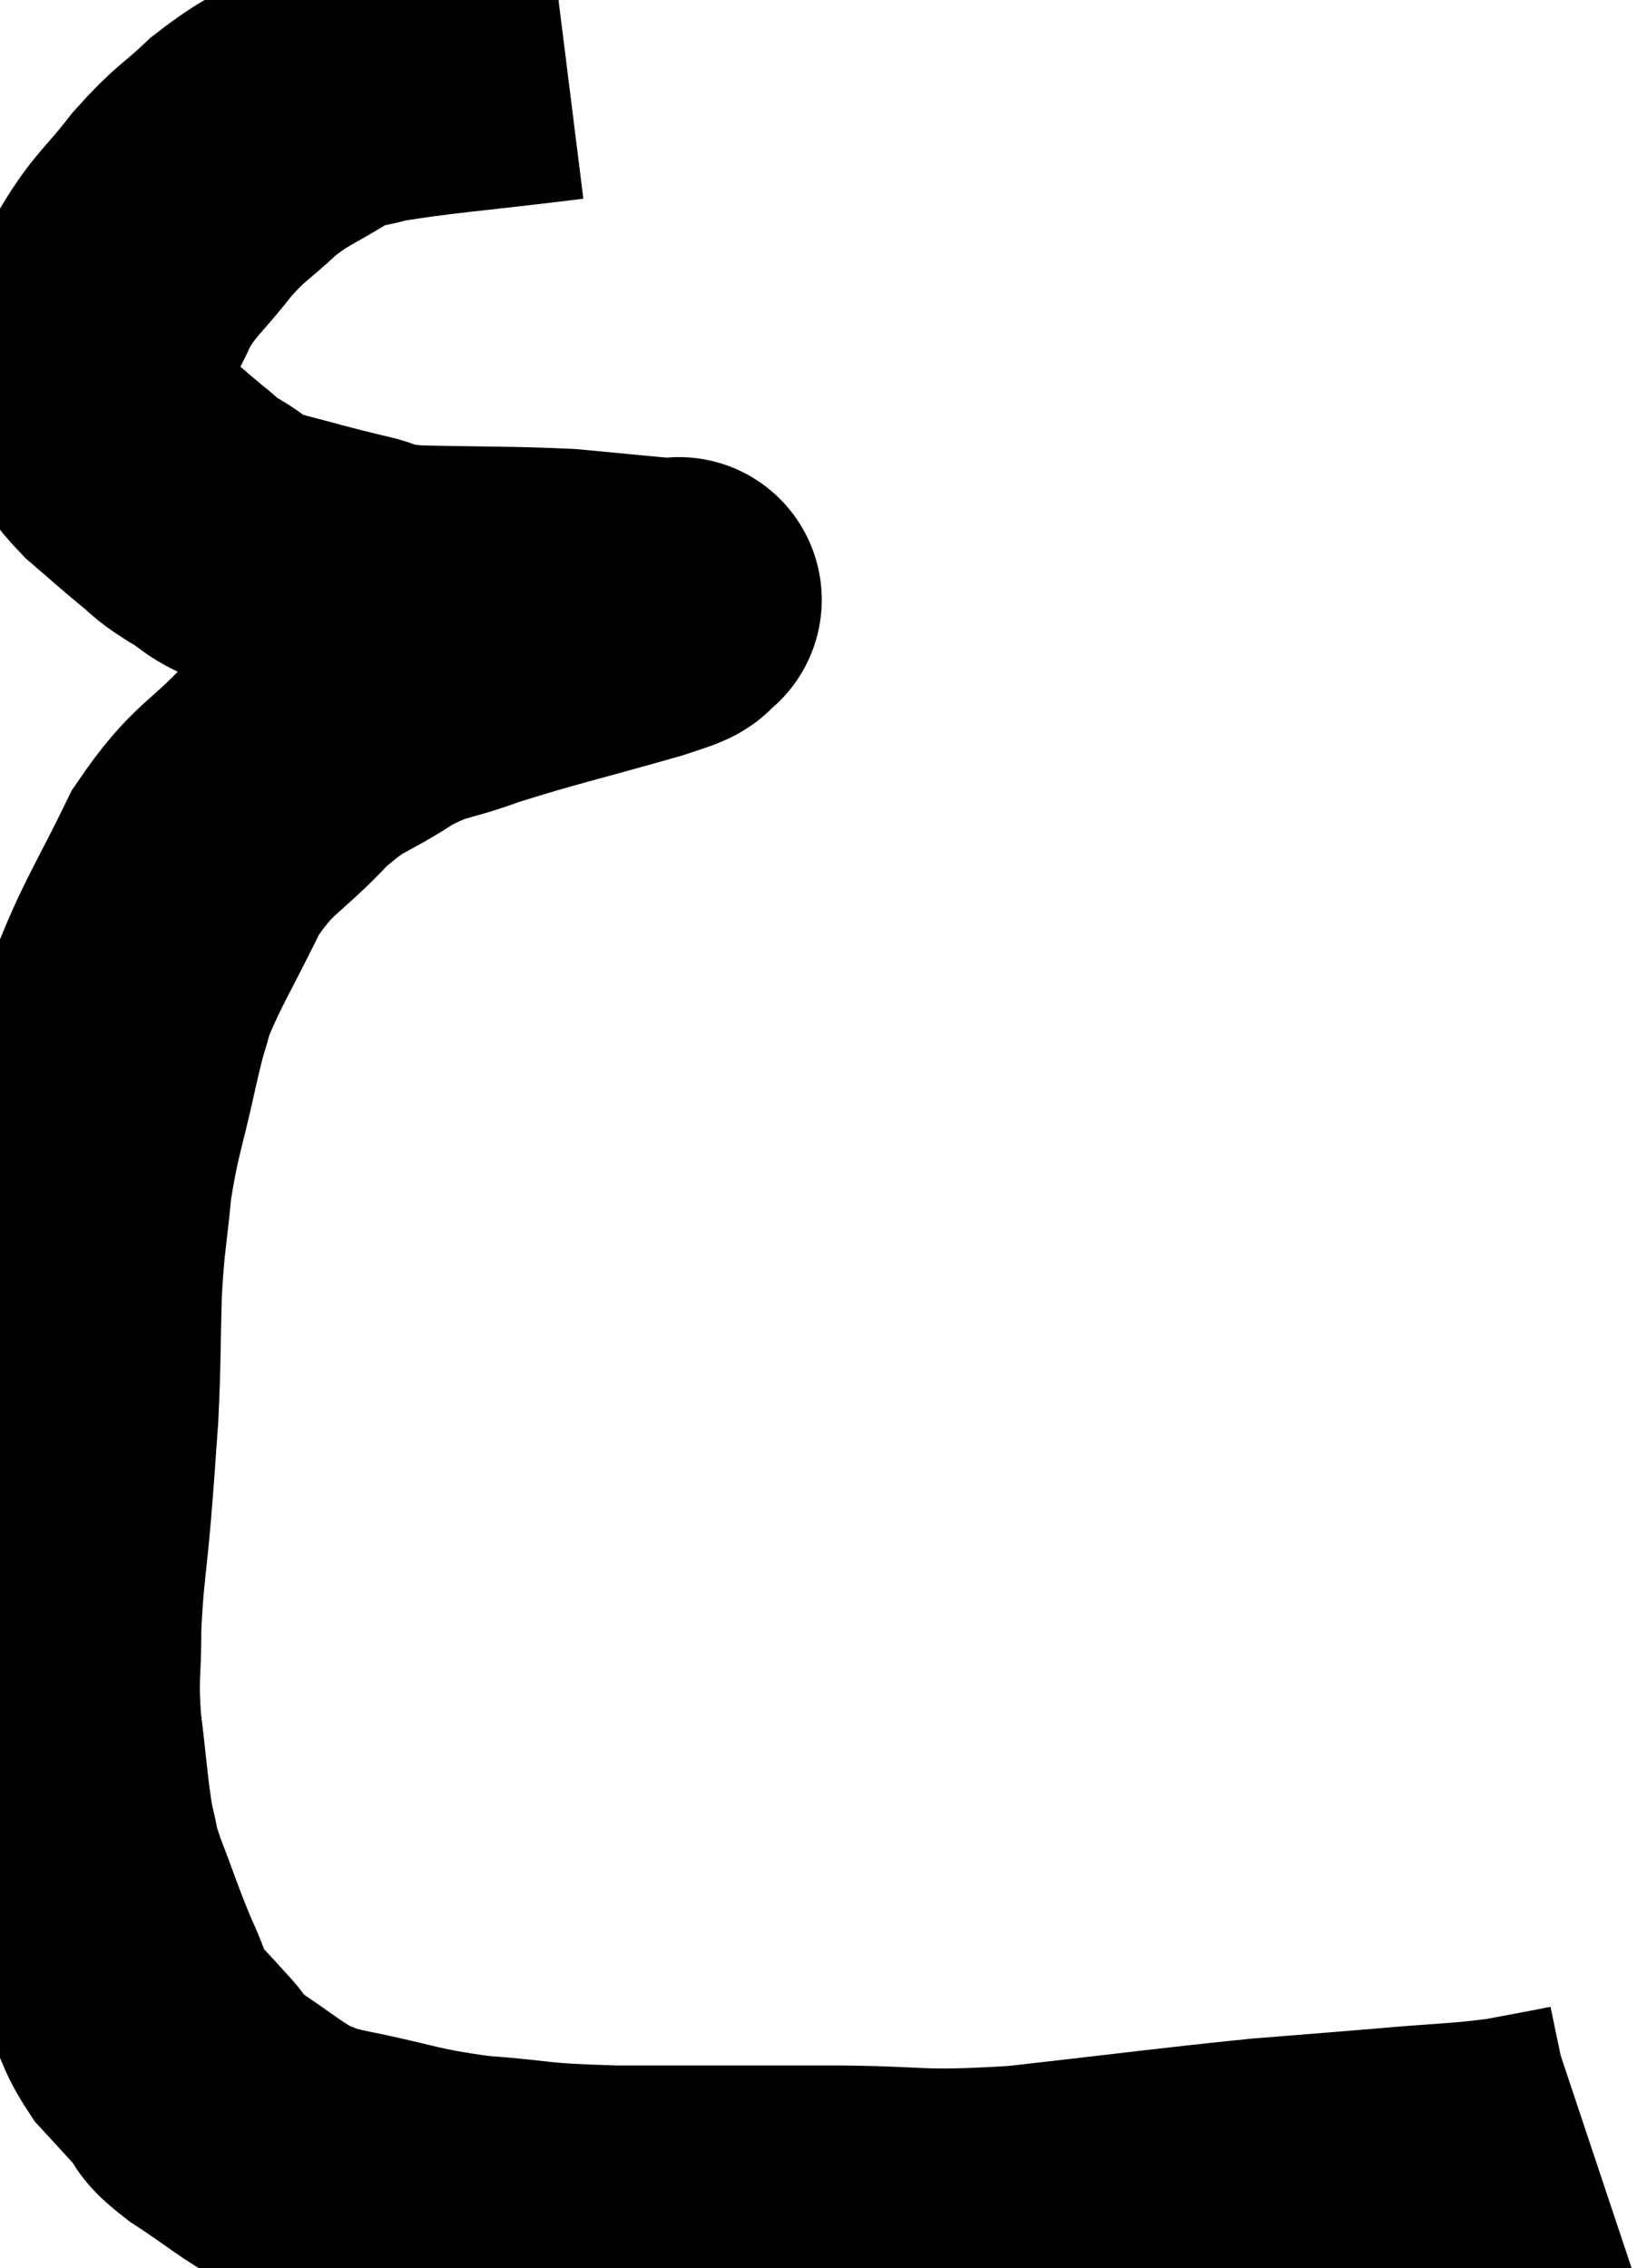 <svg xmlns="http://www.w3.org/2000/svg" viewBox="4.433 3.2 28.847 39.733" width="28.847" height="39.733"><path d="M 14.34 4.2 C 12.66 4.41, 12.06 4.44, 10.98 4.62 C 10.5 4.77, 10.59 4.635, 10.02 4.92 C 9.36 5.34, 9.3 5.295, 8.7 5.76 C 8.16 6.27, 8.145 6.195, 7.62 6.78 C 7.11 7.44, 6.99 7.455, 6.6 8.1 C 6.33 8.73, 6.195 8.775, 6.06 9.36 C 6.06 9.9, 5.925 9.99, 6.06 10.44 C 6.33 10.8, 6.255 10.8, 6.6 11.16 C 7.02 11.52, 7.095 11.595, 7.44 11.88 C 7.71 12.09, 7.605 12.06, 7.98 12.3 C 8.46 12.57, 8.295 12.6, 8.94 12.84 C 9.75 13.05, 9.87 13.095, 10.56 13.26 C 11.13 13.38, 10.755 13.425, 11.7 13.5 C 13.02 13.53, 13.365 13.515, 14.34 13.56 C 14.97 13.62, 15.12 13.635, 15.6 13.68 C 15.93 13.71, 16.095 13.725, 16.26 13.74 C 16.26 13.74, 16.26 13.74, 16.26 13.74 C 16.26 13.74, 16.26 13.74, 16.26 13.74 C 16.26 13.74, 16.26 13.74, 16.26 13.74 C 16.26 13.74, 16.41 13.665, 16.26 13.74 C 15.96 13.89, 16.545 13.755, 15.66 14.04 C 14.19 14.46, 13.86 14.52, 12.72 14.88 C 11.91 15.18, 11.91 15.06, 11.1 15.48 C 10.29 16.02, 10.29 15.855, 9.48 16.56 C 8.67 17.43, 8.535 17.31, 7.86 18.3 C 7.32 19.41, 7.125 19.68, 6.78 20.52 C 6.63 21.09, 6.675 20.82, 6.48 21.66 C 6.24 22.77, 6.165 22.845, 6 23.88 C 5.91 24.84, 5.88 24.78, 5.82 25.8 C 5.79 26.88, 5.805 27.015, 5.76 27.96 C 5.7 28.77, 5.715 28.65, 5.64 29.58 C 5.55 30.63, 5.505 30.72, 5.46 31.68 C 5.46 32.55, 5.4 32.505, 5.46 33.42 C 5.58 34.38, 5.58 34.635, 5.7 35.34 C 5.82 35.79, 5.73 35.625, 5.94 36.24 C 6.24 37.02, 6.27 37.155, 6.54 37.8 C 6.78 38.31, 6.735 38.385, 7.02 38.82 C 7.35 39.18, 7.395 39.225, 7.68 39.54 C 7.92 39.81, 7.695 39.72, 8.16 40.08 C 8.85 40.53, 9 40.695, 9.54 40.98 C 9.93 41.1, 9.525 41.04, 10.32 41.22 C 11.52 41.46, 11.505 41.535, 12.72 41.7 C 13.95 41.79, 13.635 41.835, 15.18 41.88 C 17.04 41.88, 17.115 41.88, 18.9 41.88 C 20.61 41.88, 20.4 42, 22.32 41.88 C 24.45 41.64, 24.96 41.565, 26.58 41.4 C 27.69 41.31, 27.735 41.31, 28.8 41.22 C 29.82 41.13, 30.015 41.145, 30.84 41.04 C 31.47 40.92, 31.74 40.875, 32.1 40.8 C 32.19 40.77, 32.235 40.755, 32.28 40.74 C 32.28 40.74, 32.28 40.74, 32.28 40.74 C 32.28 40.74, 32.28 40.74, 32.28 40.74 C 32.28 40.74, 32.28 40.74, 32.28 40.74 L 32.28 40.74" fill="none" stroke="black" stroke-width="5"></path></svg>
